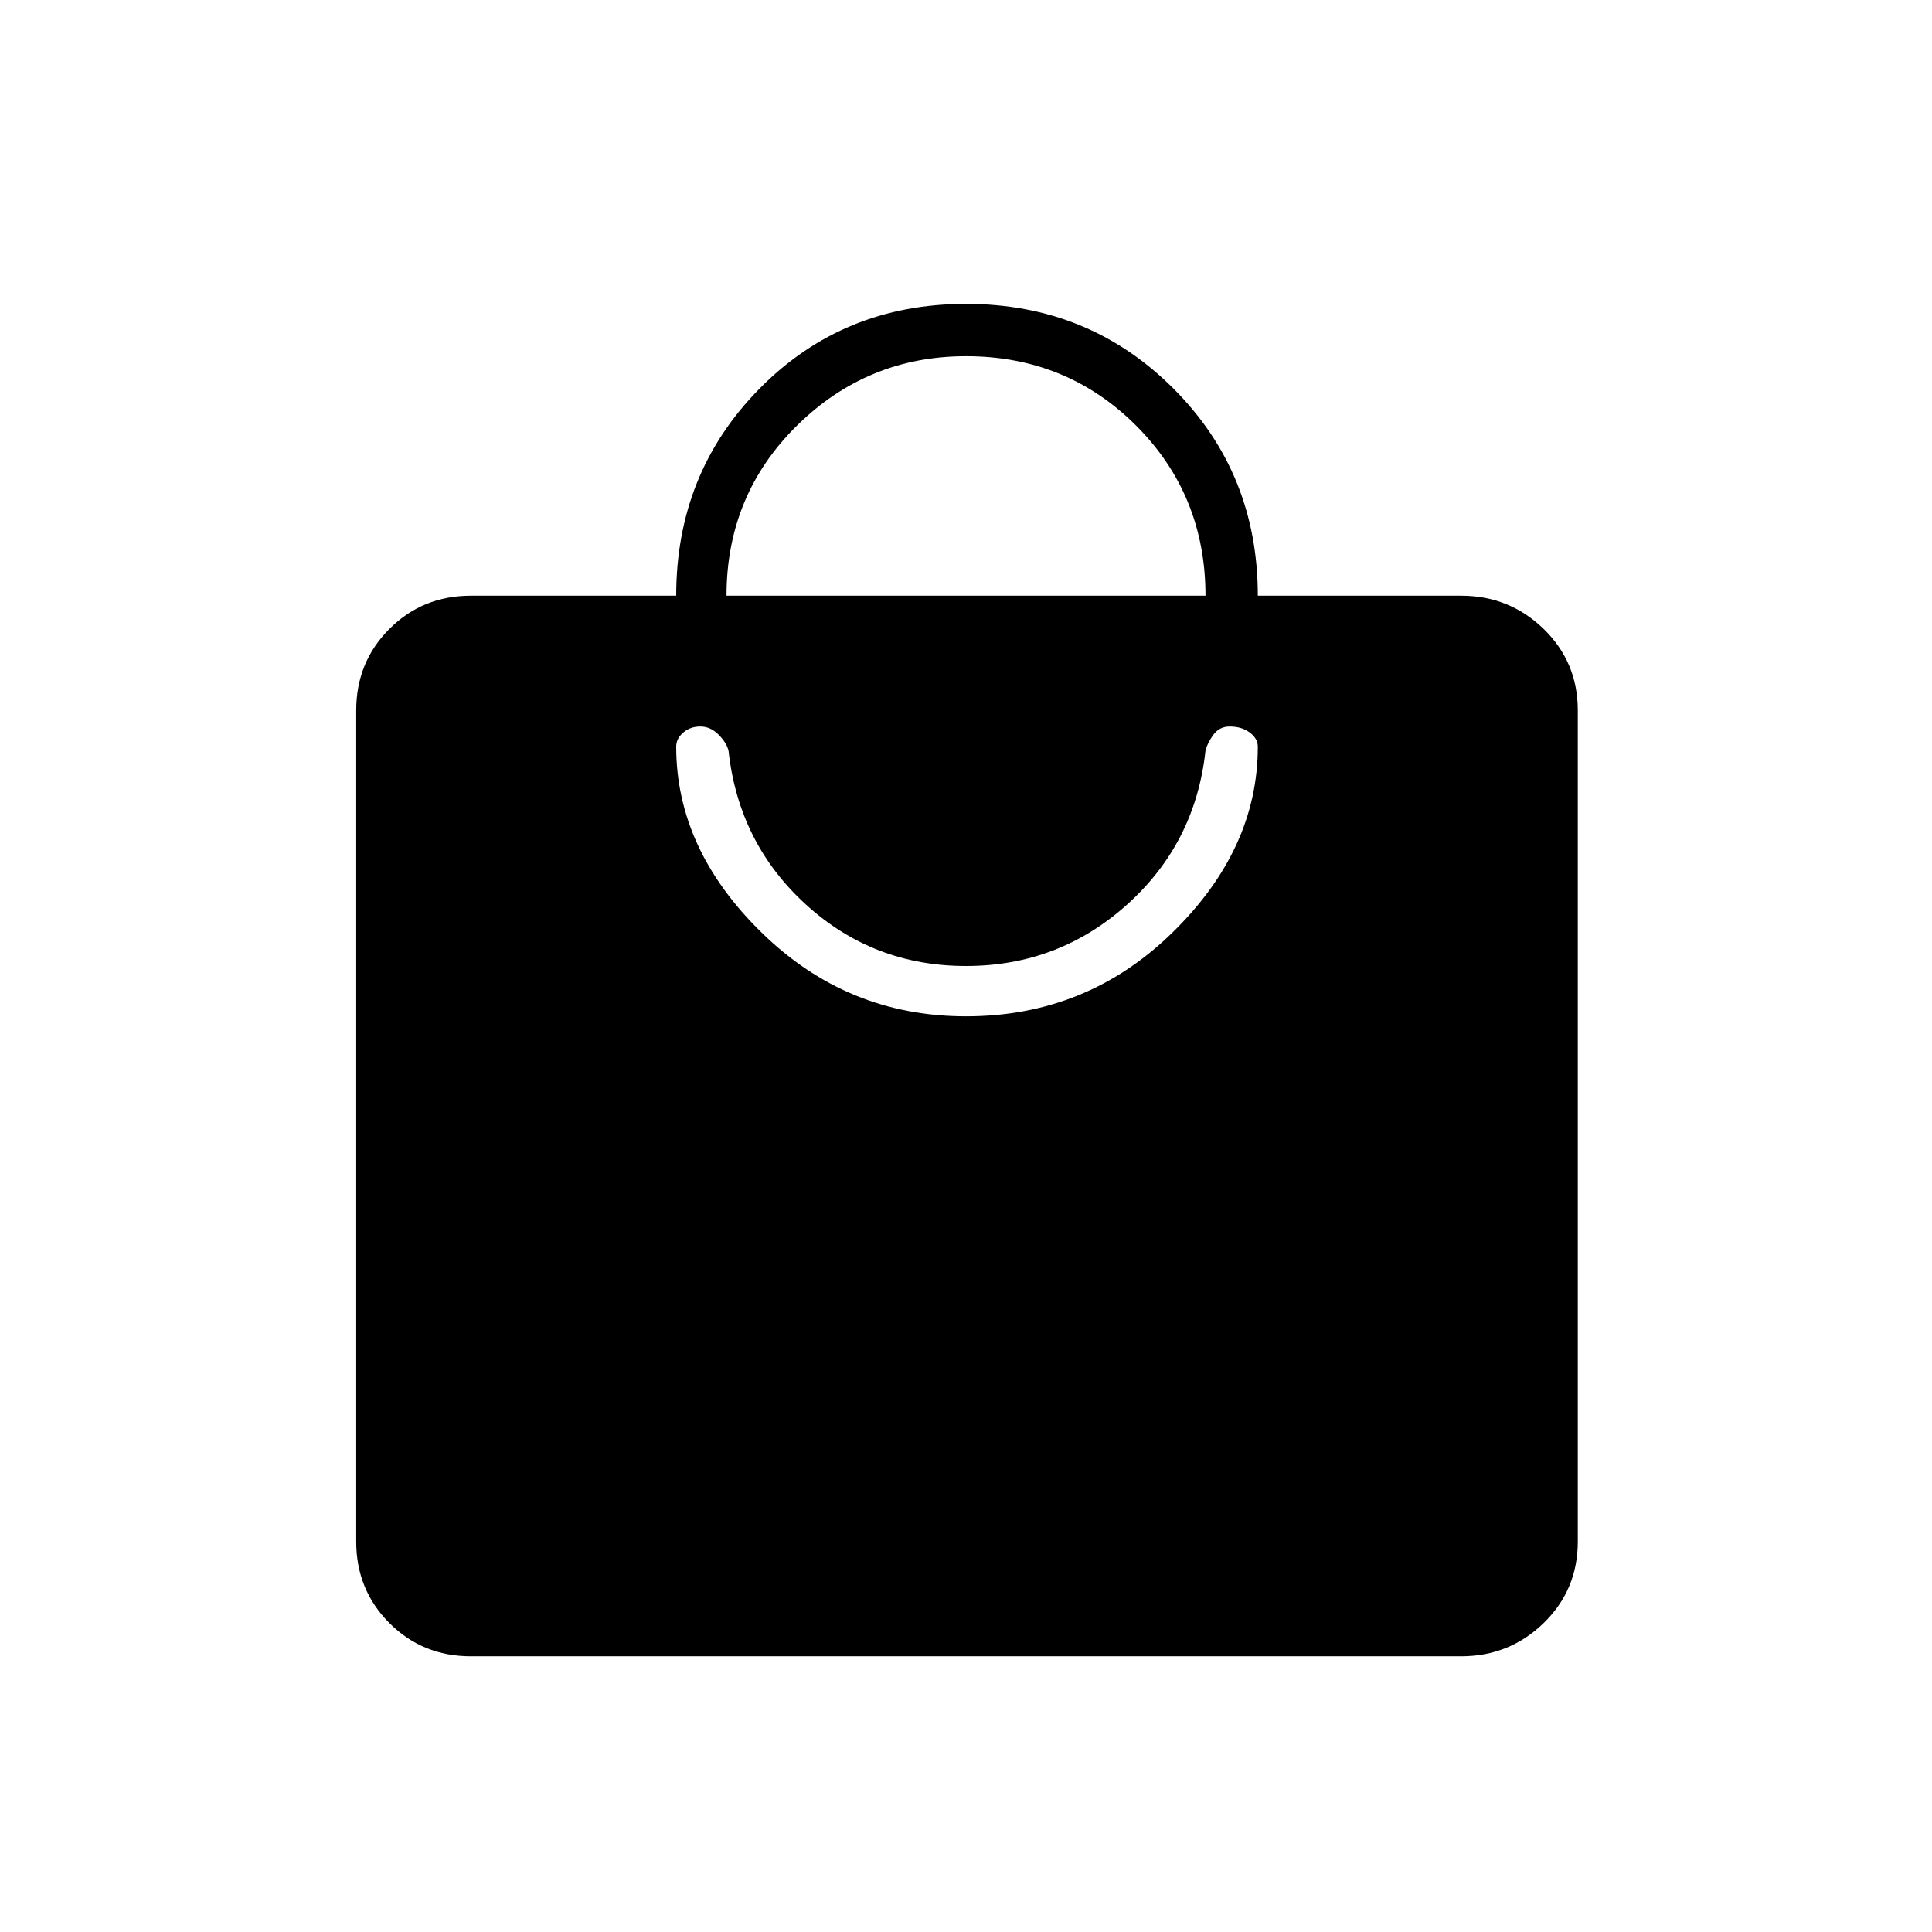 <svg xmlns="http://www.w3.org/2000/svg" height="24" width="24"><path d="M18.15 20.575H5.85q-.6 0-1.012-.412-.413-.413-.413-1.013V8.825q0-.6.413-1.013Q5.25 7.4 5.85 7.4H8.4q0-1.525 1.038-2.575 1.037-1.05 2.562-1.05t2.575 1.05q1.05 1.05 1.05 2.575h2.525q.6 0 1.025.412.425.413.425 1.013V19.15q0 .6-.425 1.013-.425.412-1.025.412ZM9.025 7.4h5.95q0-1.25-.862-2.113-.863-.862-2.113-.862-1.225 0-2.1.862-.875.863-.875 2.113ZM12 12.625q1.5 0 2.562-1.038 1.063-1.037 1.063-2.312 0-.1-.1-.175-.1-.075-.25-.075-.125 0-.2.1-.075.1-.1.2-.125 1.15-.975 1.913-.85.762-2 .762t-1.987-.762q-.838-.763-.963-1.913-.025-.1-.125-.2t-.225-.1q-.125 0-.212.075-.088.075-.088.175 0 1.275 1.063 2.312 1.062 1.038 2.537 1.038Z"/></svg>
